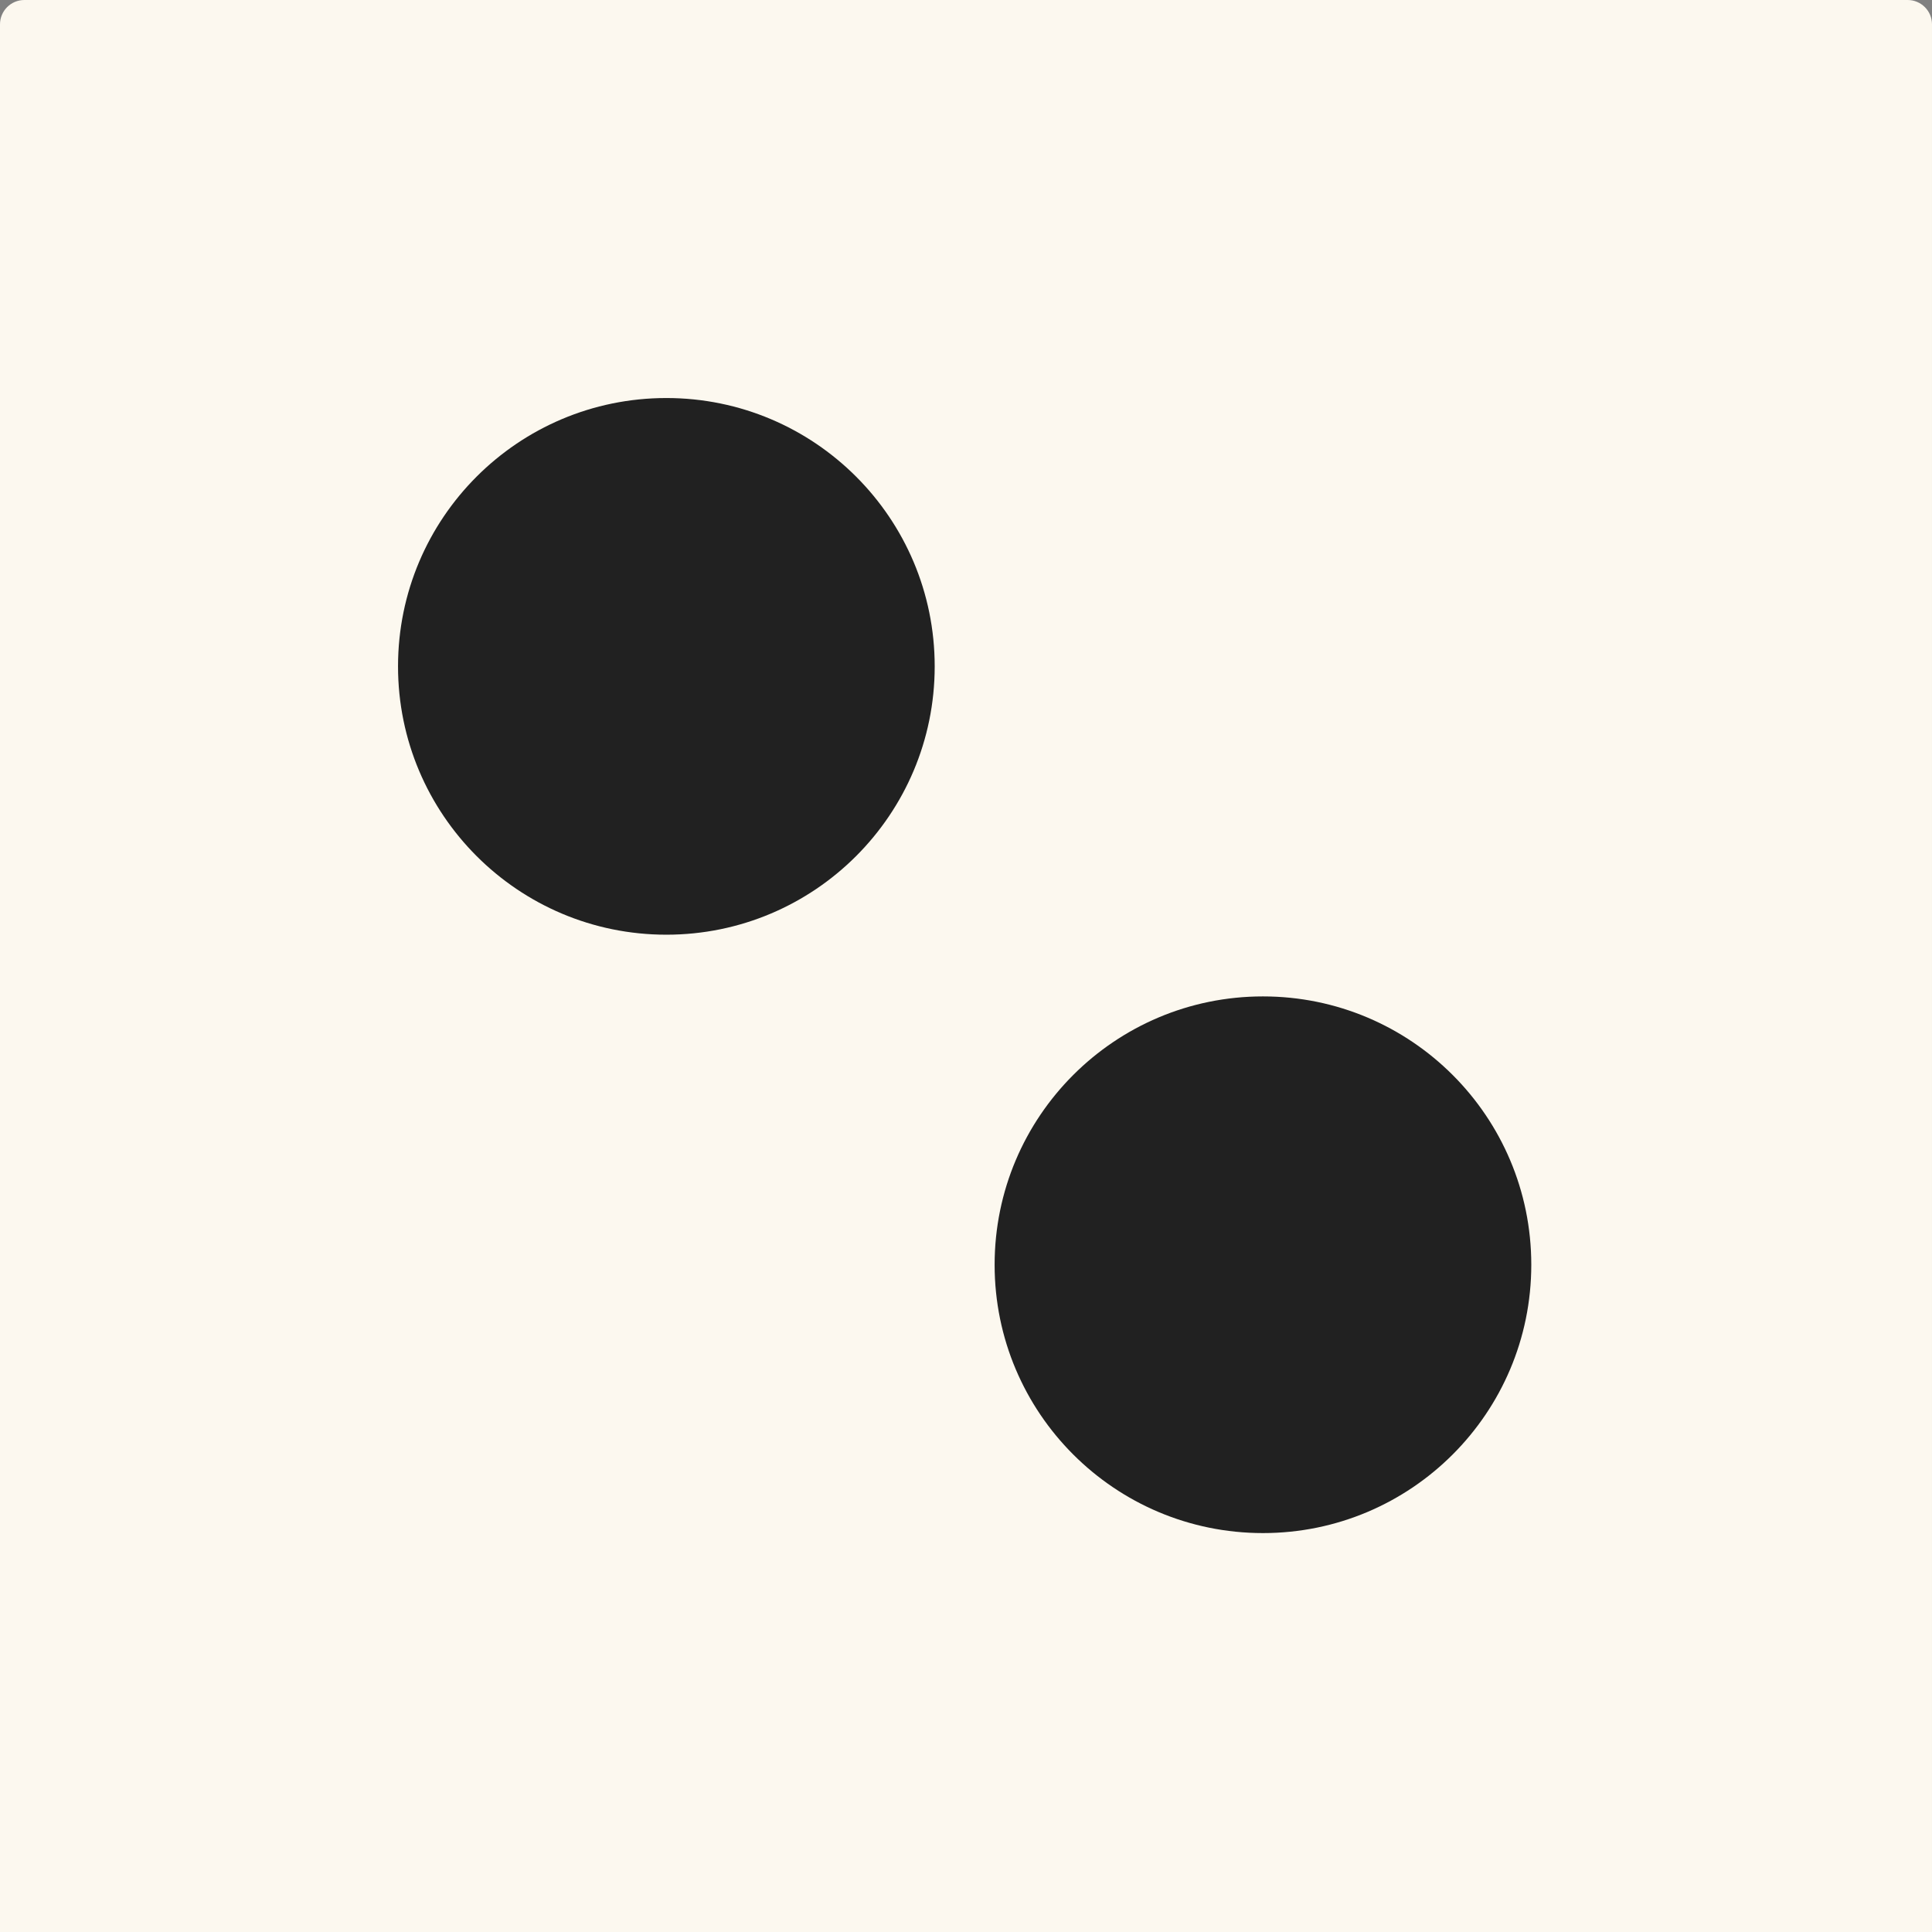 <?xml version="1.0" encoding="utf-8"?>
<!-- Generator: Adobe Illustrator 26.3.1, SVG Export Plug-In . SVG Version: 6.00 Build 0)  -->
<svg version="1.1" id="Layer_1" xmlns="http://www.w3.org/2000/svg" xmlns:xlink="http://www.w3.org/1999/xlink" x="0px" y="0px"
	 viewBox="0 0 1080 1080" style="enable-background:new 0 0 1080 1080;" xml:space="preserve">
<rect x="0" y="0" width="1080" height="1080" fill="#808080" stroke="none"/>
<style type="text/css">
	.st0{fill:#FCF8EF;}
	.st1{fill:#212121;}
	.st2{fill:none;}
	.st3{fill:#E5DECF;}
</style>
<g>
	<path class="st0" d="M1080,1080H0V13.6C0,6.1,6.1,0,13.6,0h1052.8c7.5,0,13.6,6.1,13.6,13.6L1080,1080z"/>
</g>
<circle class="st1" cx="372.5" cy="372.5" r="150"/>
<circle class="st1" cx="706" cy="707" r="150"/>
<path class="st2" d="M1080,1080"/>
<path class="st2" d="M0,0"/>
<rect x="0" y="1080" class="st3" width="1080" height="389.6"/>
<ellipse class="st1" cx="258" cy="1220.8" rx="150" ry="46"/>
<ellipse class="st1" cx="540" cy="1307.2" rx="150" ry="46"/>
<ellipse class="st1" cx="822" cy="1393.7" rx="150" ry="46"/>
</svg>
